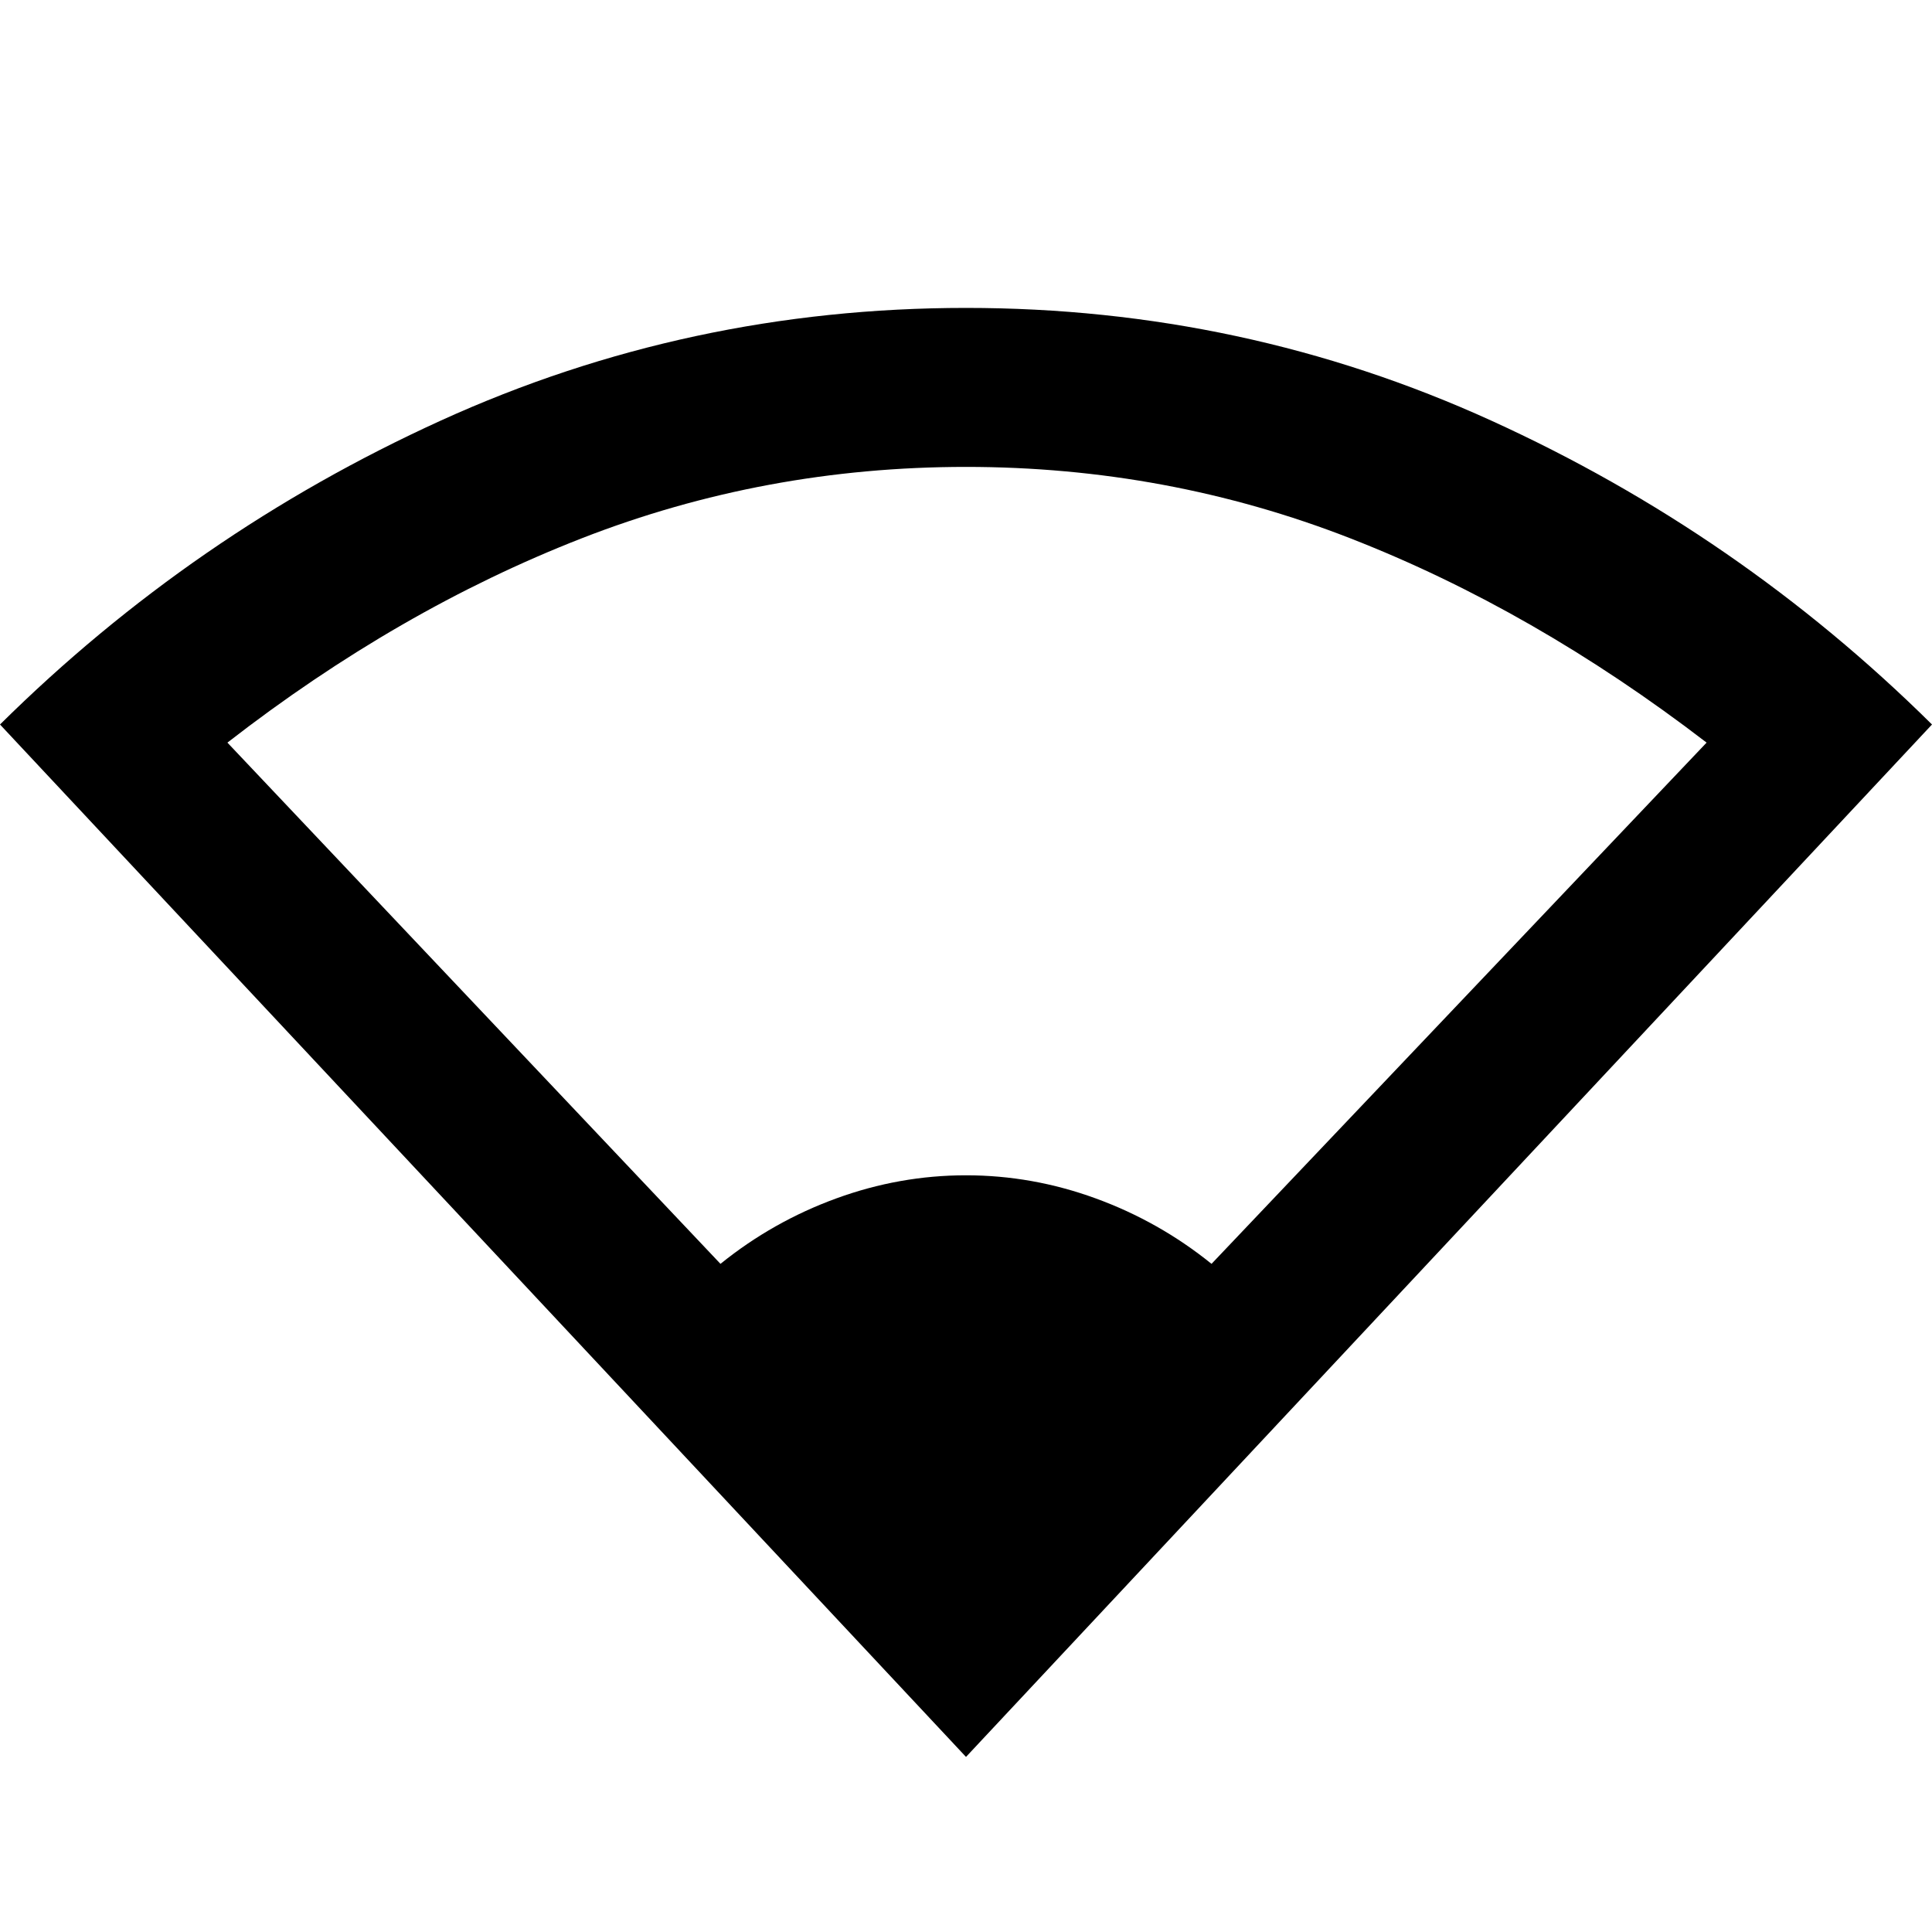 <svg xmlns="http://www.w3.org/2000/svg" width="48" height="48"><path d="M24 43.65 0 18q4.8-4.75 10.95-7.55Q17.1 7.65 24 7.65t13.05 2.8Q43.2 13.25 48 18zM17.9 31.4q1.3-1.05 2.875-1.625T24 29.2q1.65 0 3.225.575Q28.8 30.35 30.1 31.4l12.3-12.95q-4.3-3.3-8.85-5.075Q29 11.6 24 11.6q-5 0-9.55 1.775-4.55 1.775-8.8 5.075z"/></svg>